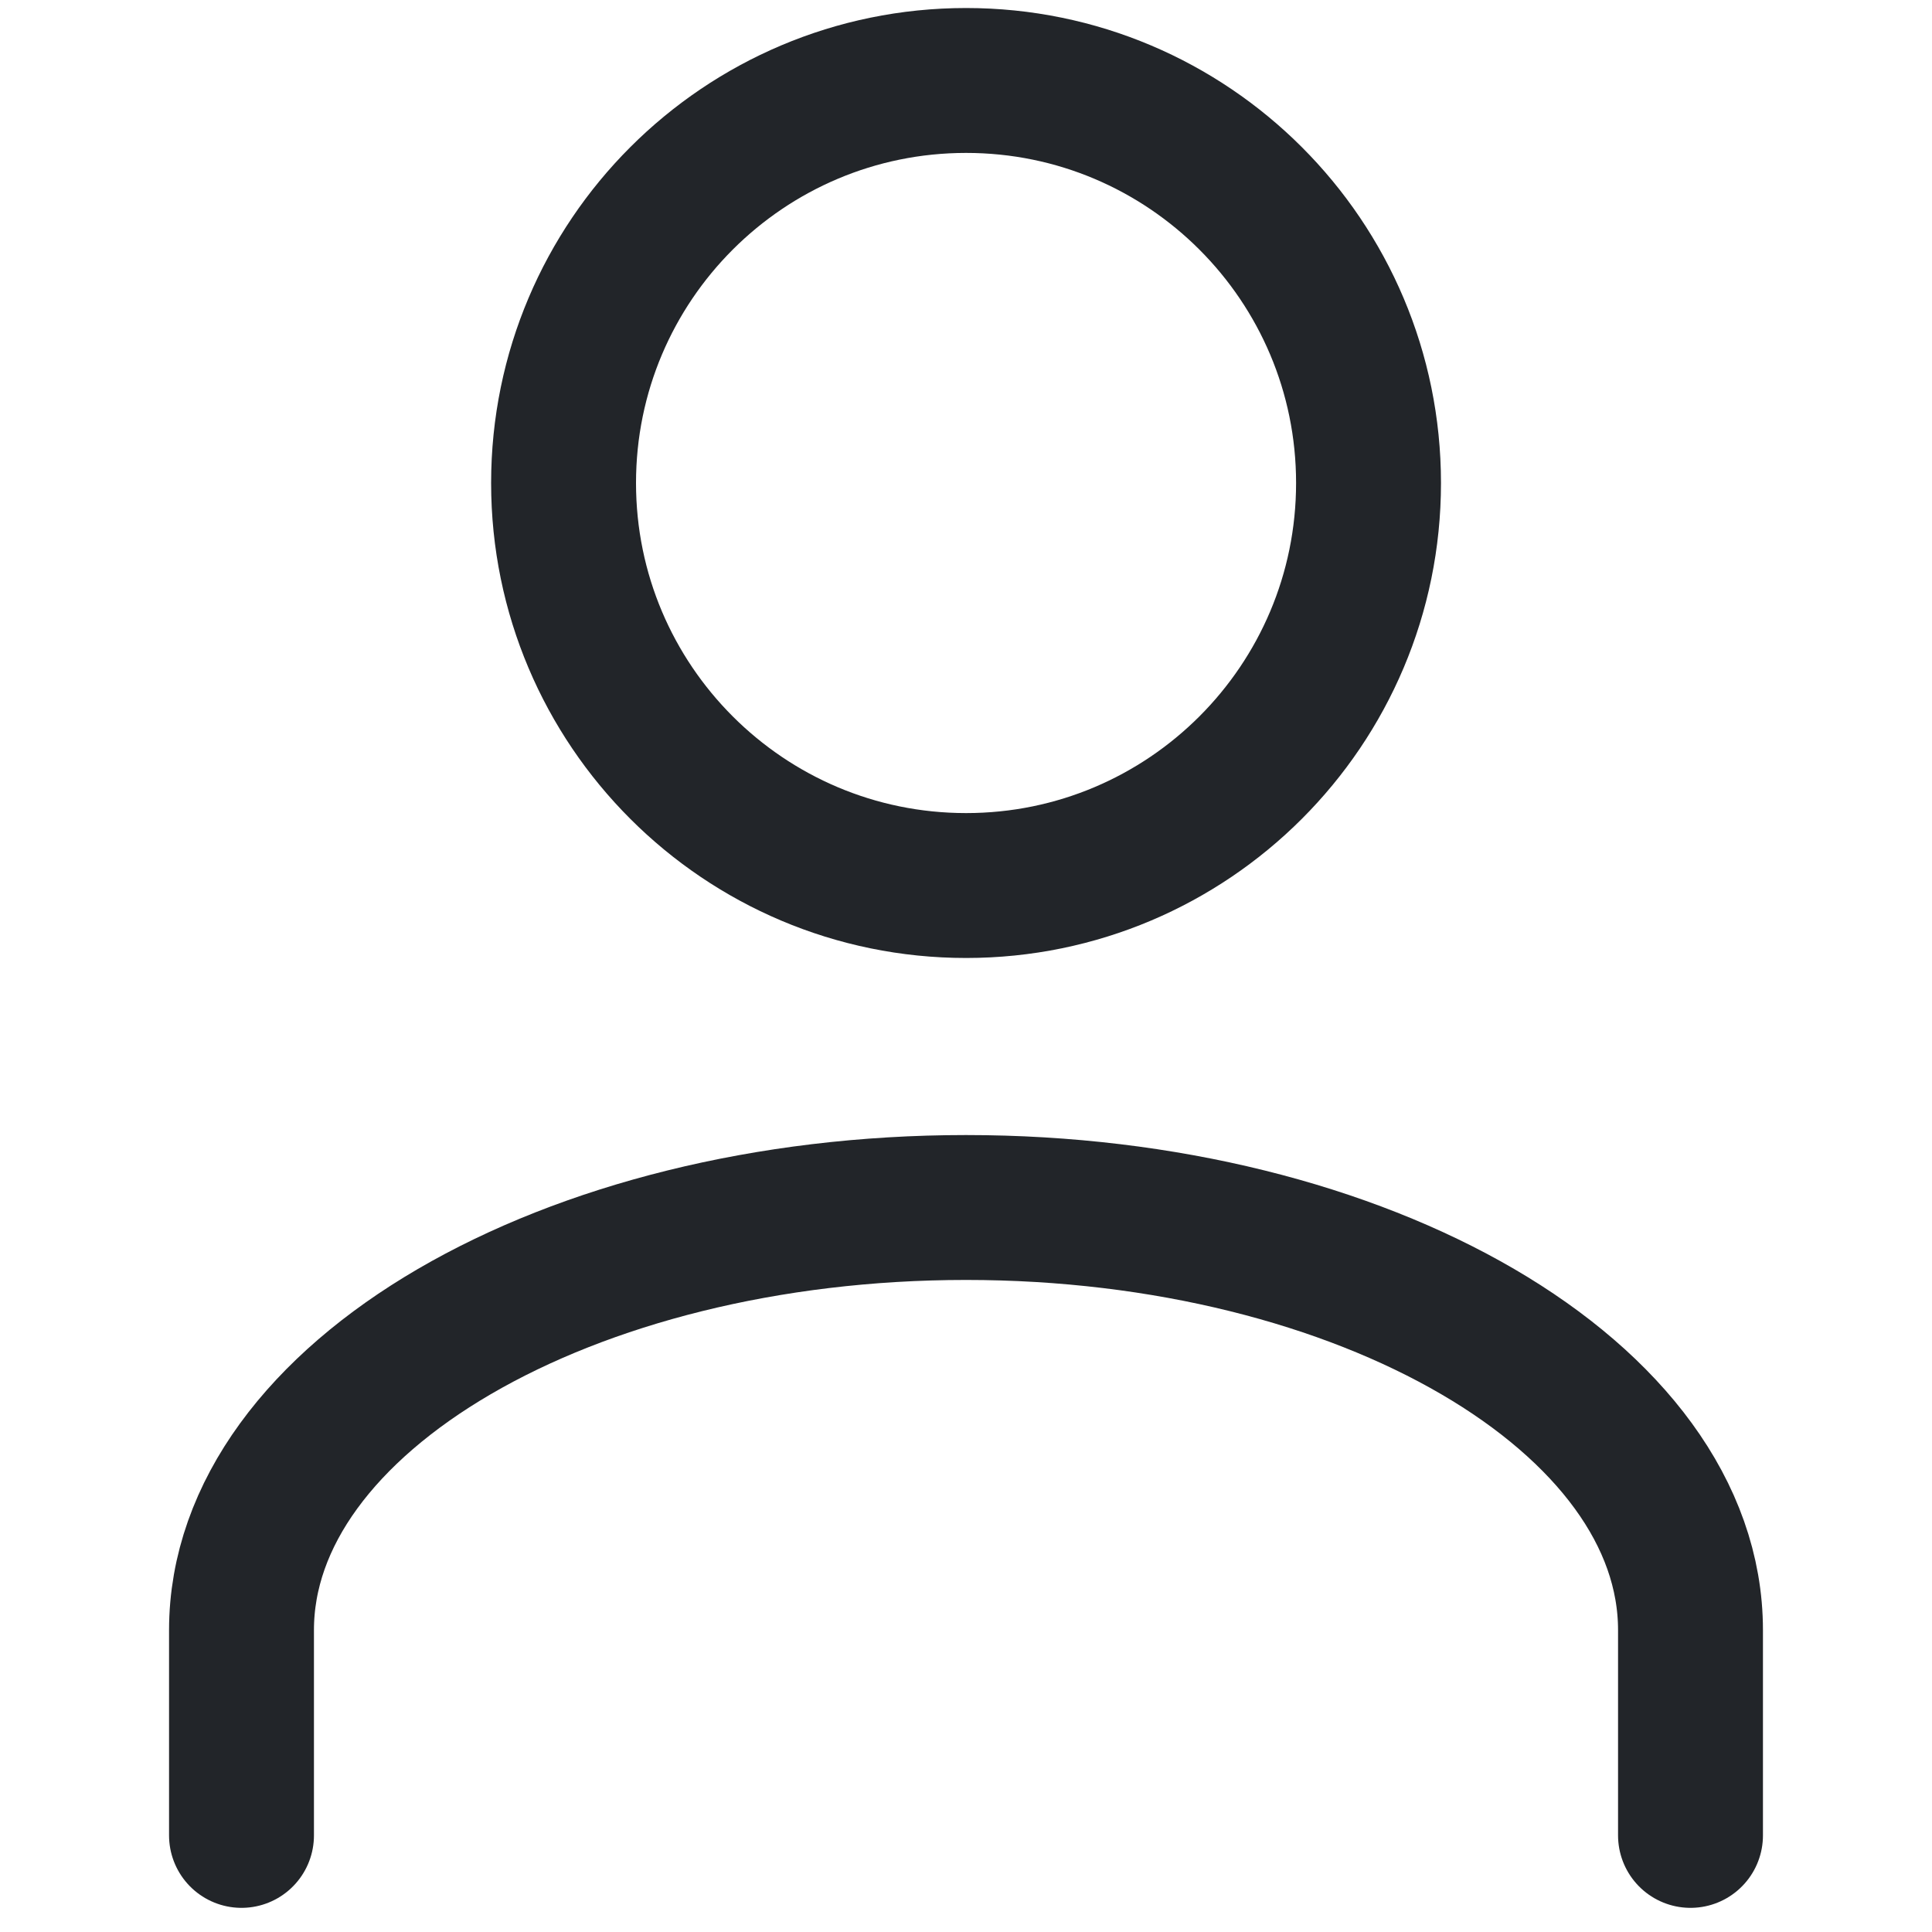 <svg width="20" height="20" viewBox="0 0 20 20" fill="none" xmlns="http://www.w3.org/2000/svg">
<path fill-rule="evenodd" clip-rule="evenodd" d="M10.001 9.167C12.301 9.167 14.167 7.301 14.167 5C14.167 2.699 12.301 0.833 10.001 0.833C7.701 0.833 5.834 2.699 5.834 5C5.834 7.301 7.701 9.167 10.001 9.167Z" stroke="#222529" stroke-width="1.5" stroke-linecap="round"/>
<path d="M17.5 19V16.875C17.5 14.467 14.125 12.5 10 12.5C5.875 12.5 2.5 14.467 2.5 16.875V19" stroke="#222529" stroke-width="1.5" stroke-linecap="round"/>
</svg>
